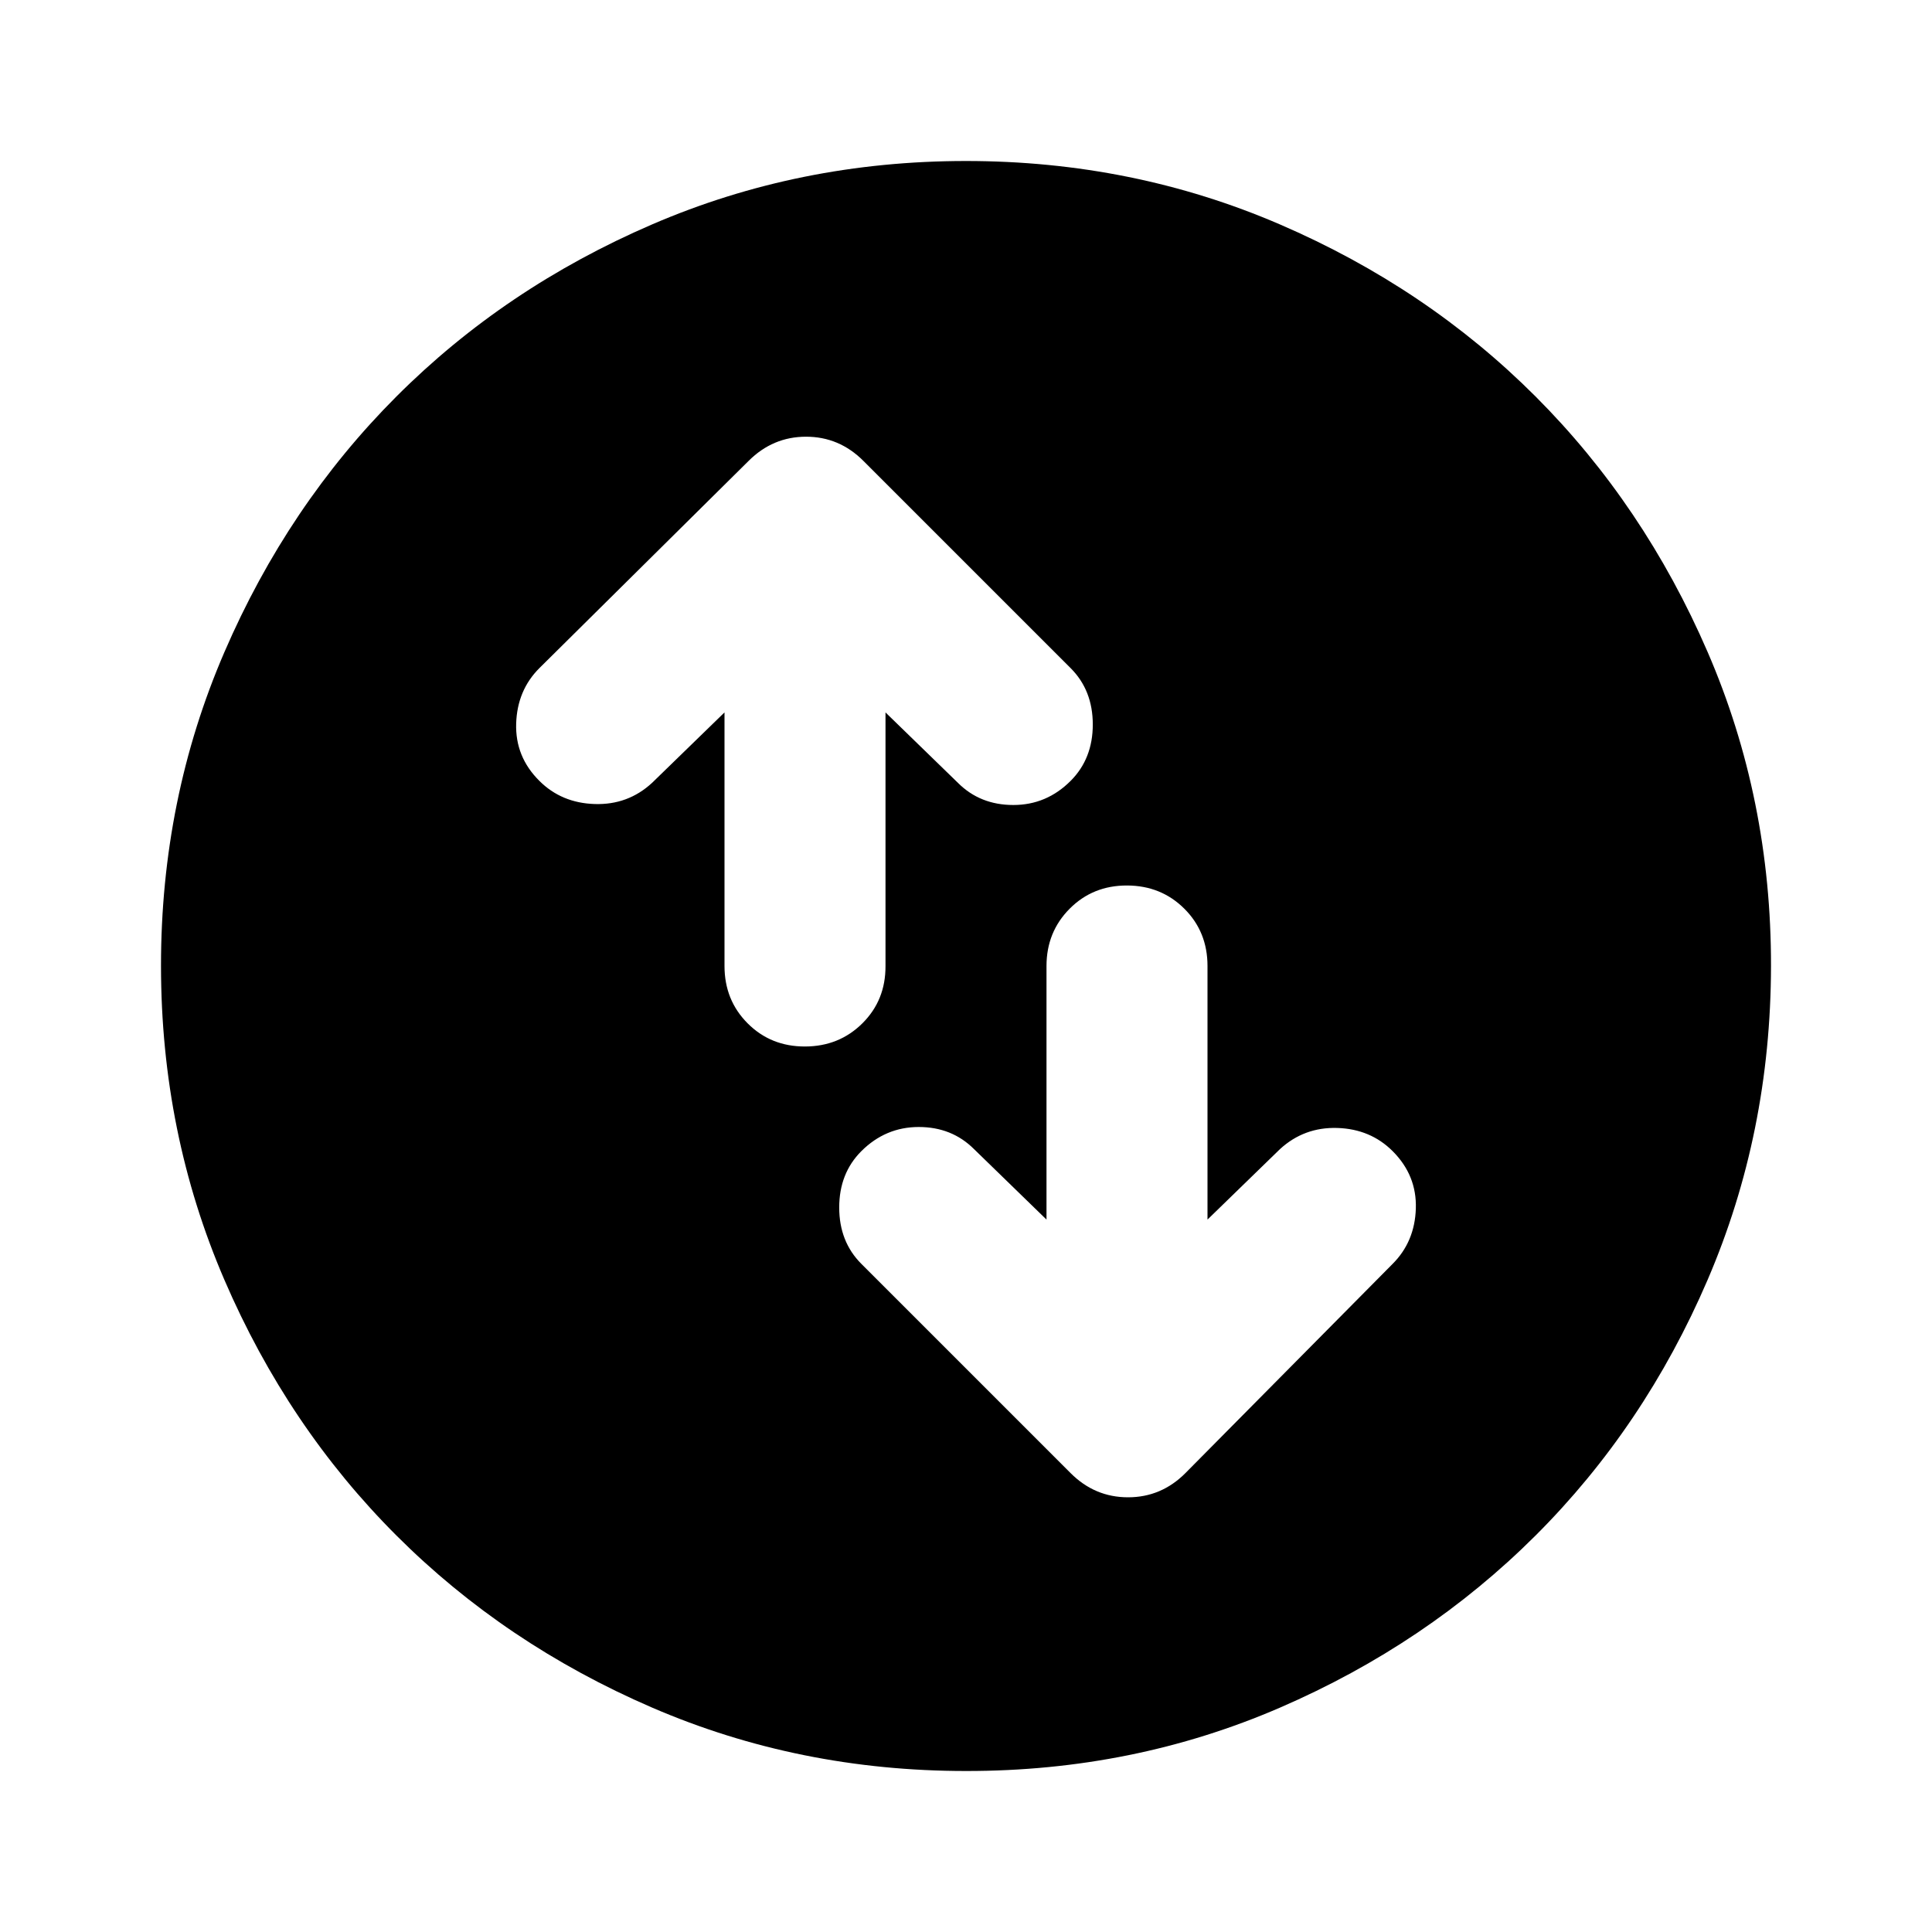 <svg xmlns="http://www.w3.org/2000/svg" width="3em" height="3em" viewBox="0 0 24 24"><path fill="currentColor" d="M9 8.85V12q0 .425.288.713T10 13t.713-.288T11 12V8.85l.9.875q.275.275.688.275t.712-.3q.275-.275.275-.7t-.275-.7l-2.575-2.575q-.3-.3-.712-.3t-.713.3L6.7 8.3q-.275.275-.288.688T6.7 9.7q.275.275.688.288t.712-.263zm4 6.3l-.9-.875Q11.825 14 11.413 14t-.713.3q-.275.275-.275.7t.275.7l2.6 2.6q.3.3.713.3t.712-.3l2.575-2.6q.275-.275.288-.687T17.3 14.3q-.275-.275-.687-.288t-.713.263l-.9.875V12q0-.425-.288-.712T14 11t-.712.288T13 12zM12 22q-2.075 0-3.9-.788t-3.175-2.137T2.788 15.9T2 12t.788-3.9t2.137-3.175T8.1 2.788T12 2t3.9.788t3.175 2.137T21.213 8.1T22 12t-.788 3.9t-2.137 3.175t-3.175 2.138T12 22"/></svg>
